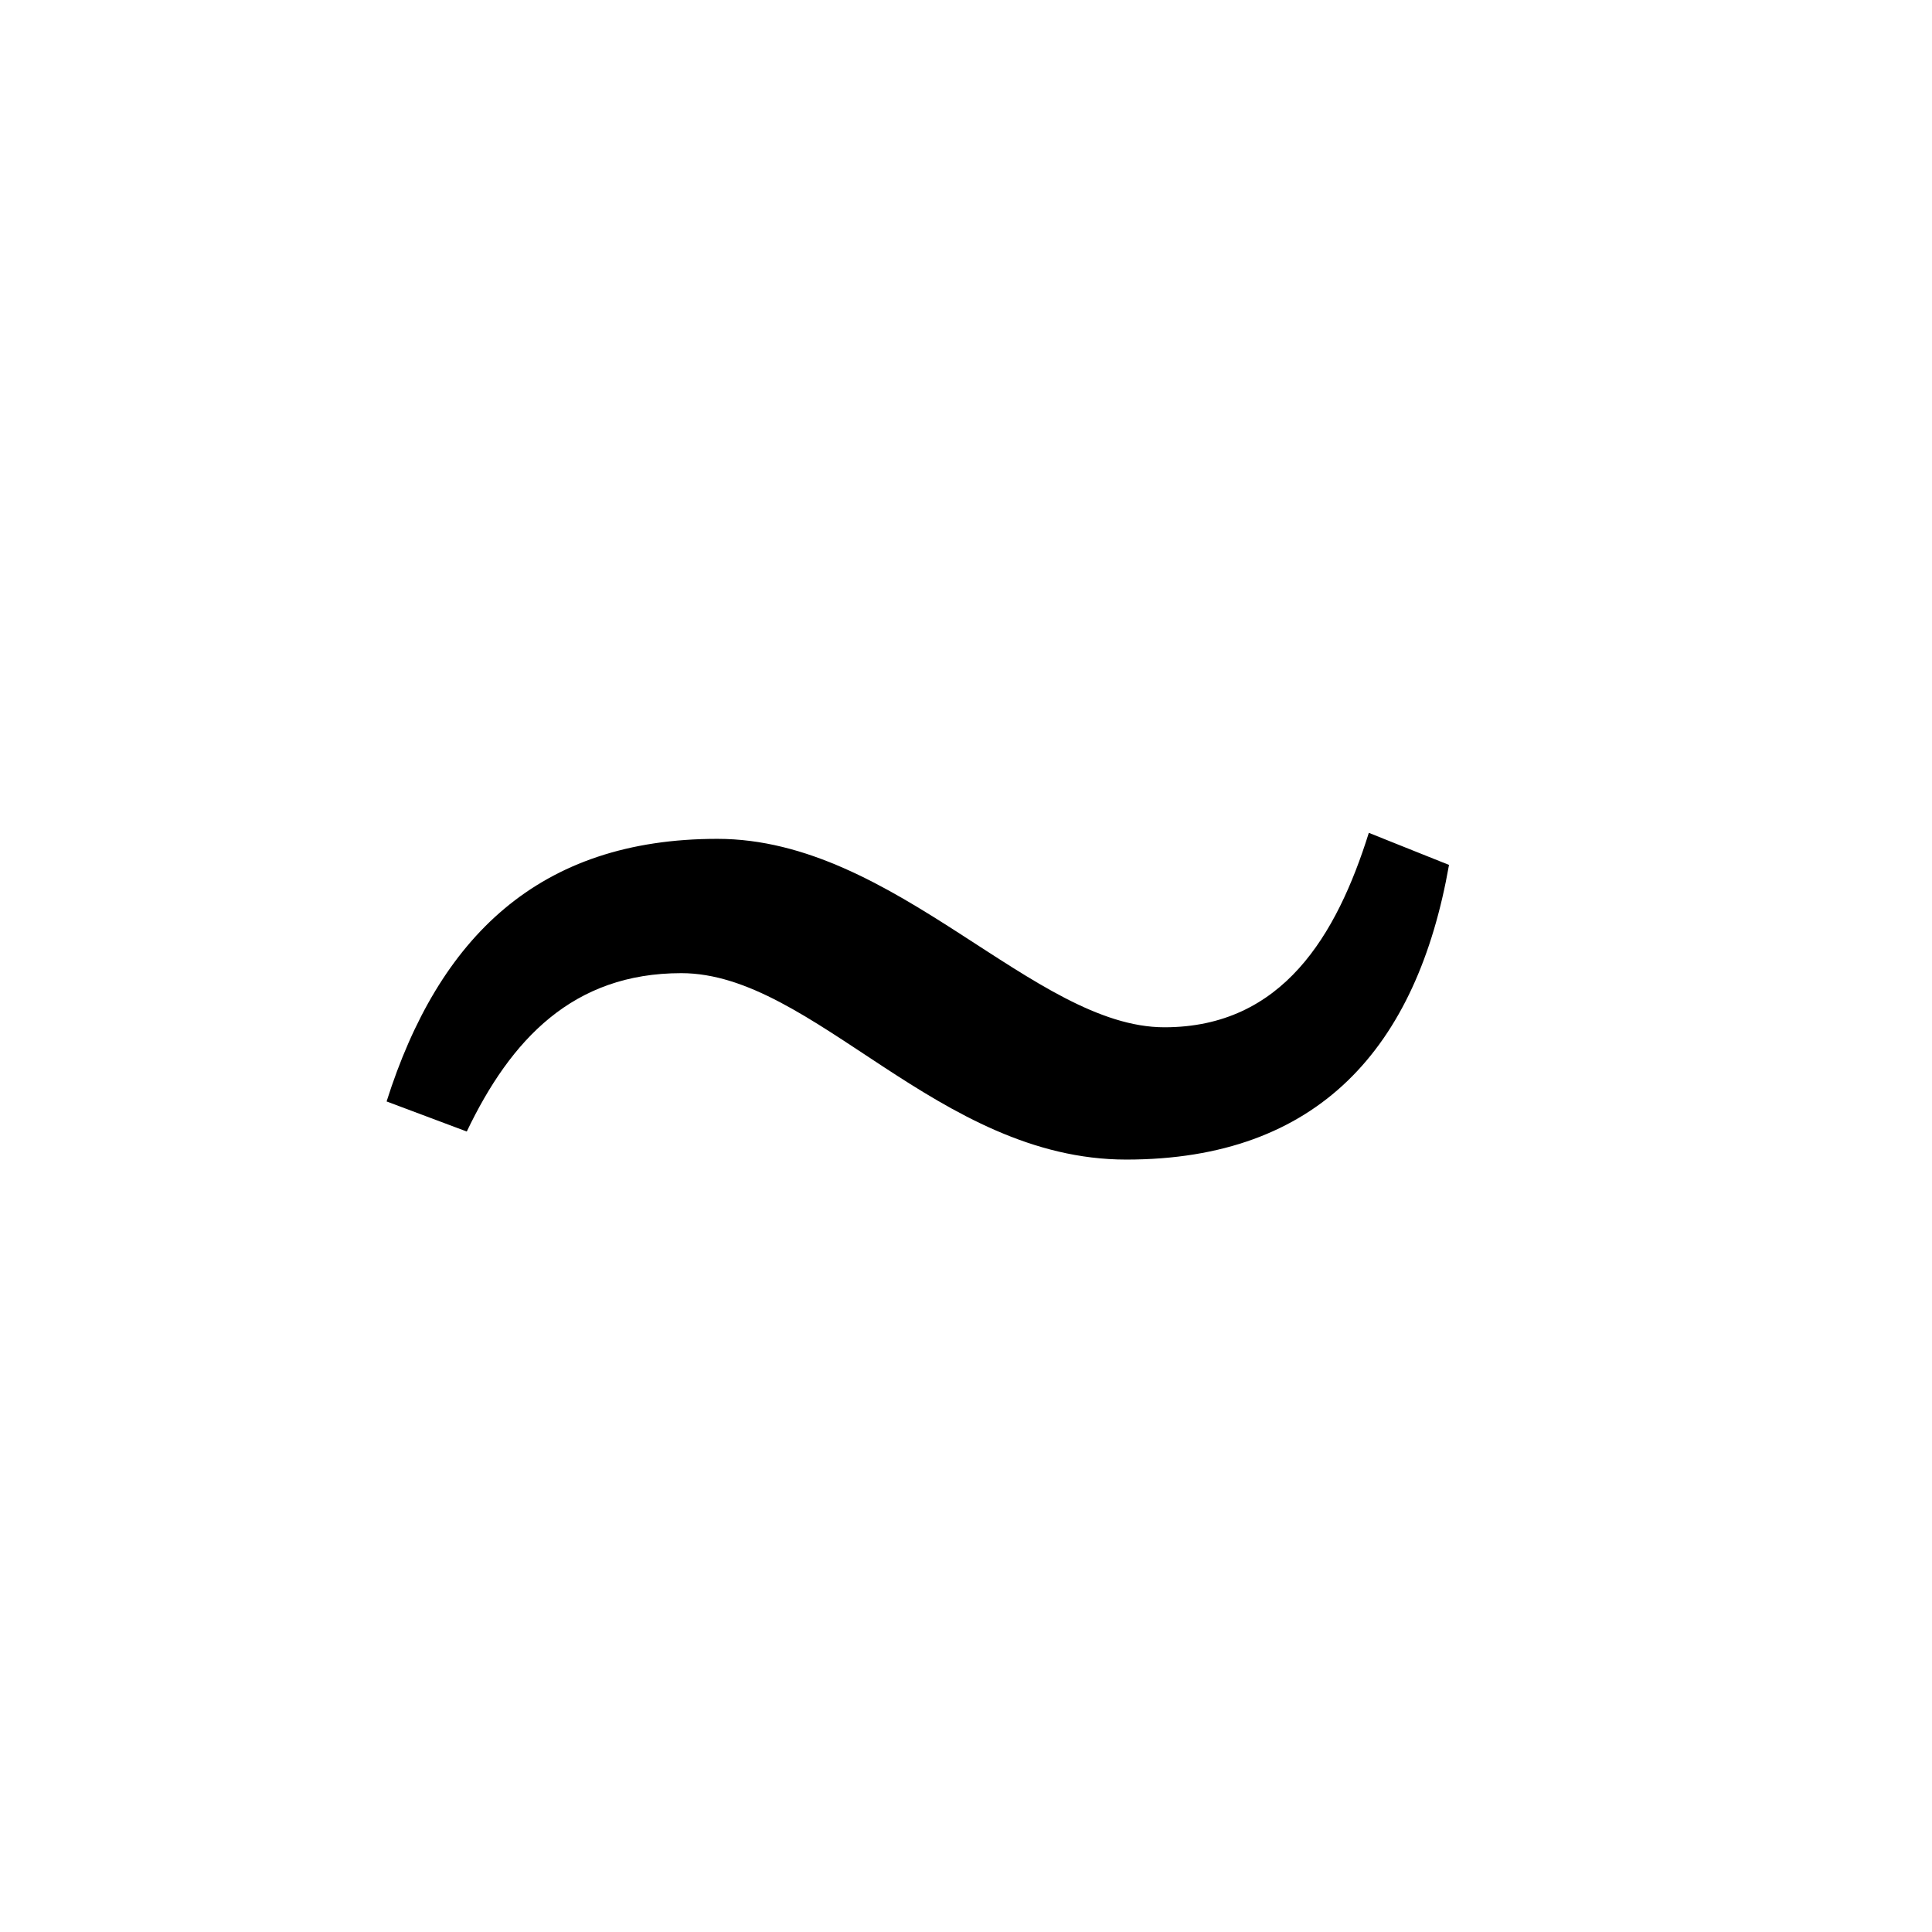<?xml version="1.0" encoding="UTF-8" standalone="no"?>
<!-- Created with Inkscape (http://www.inkscape.org/) -->

<svg
   xmlns:dc="http://purl.org/dc/elements/1.1/"
   xmlns:cc="http://creativecommons.org/ns#"
   xmlns:rdf="http://www.w3.org/1999/02/22-rdf-syntax-ns#"
   xmlns:svg="http://www.w3.org/2000/svg"
   xmlns="http://www.w3.org/2000/svg"
   version="1.0"
   width="128"
   height="128"
   id="svg2">
  <defs
     id="defs4" />
  <path
     d="m 96,57.303 -5.312,-2.125 c -2.125,6.773 -5.711,12.882 -13.546,12.882 -8.632,0 -17.796,-12.484 -29.616,-12.484 -11.82,0 -18.46,6.508 -21.913,17.398 l 5.312,1.992 c 2.922,-6.109 7.039,-10.492 14.211,-10.492 8.765,0 16.999,12.351 29.483,12.351 12.749,0 19.257,-7.437 21.382,-19.523 z"
     id="g1-115" />
</svg>
